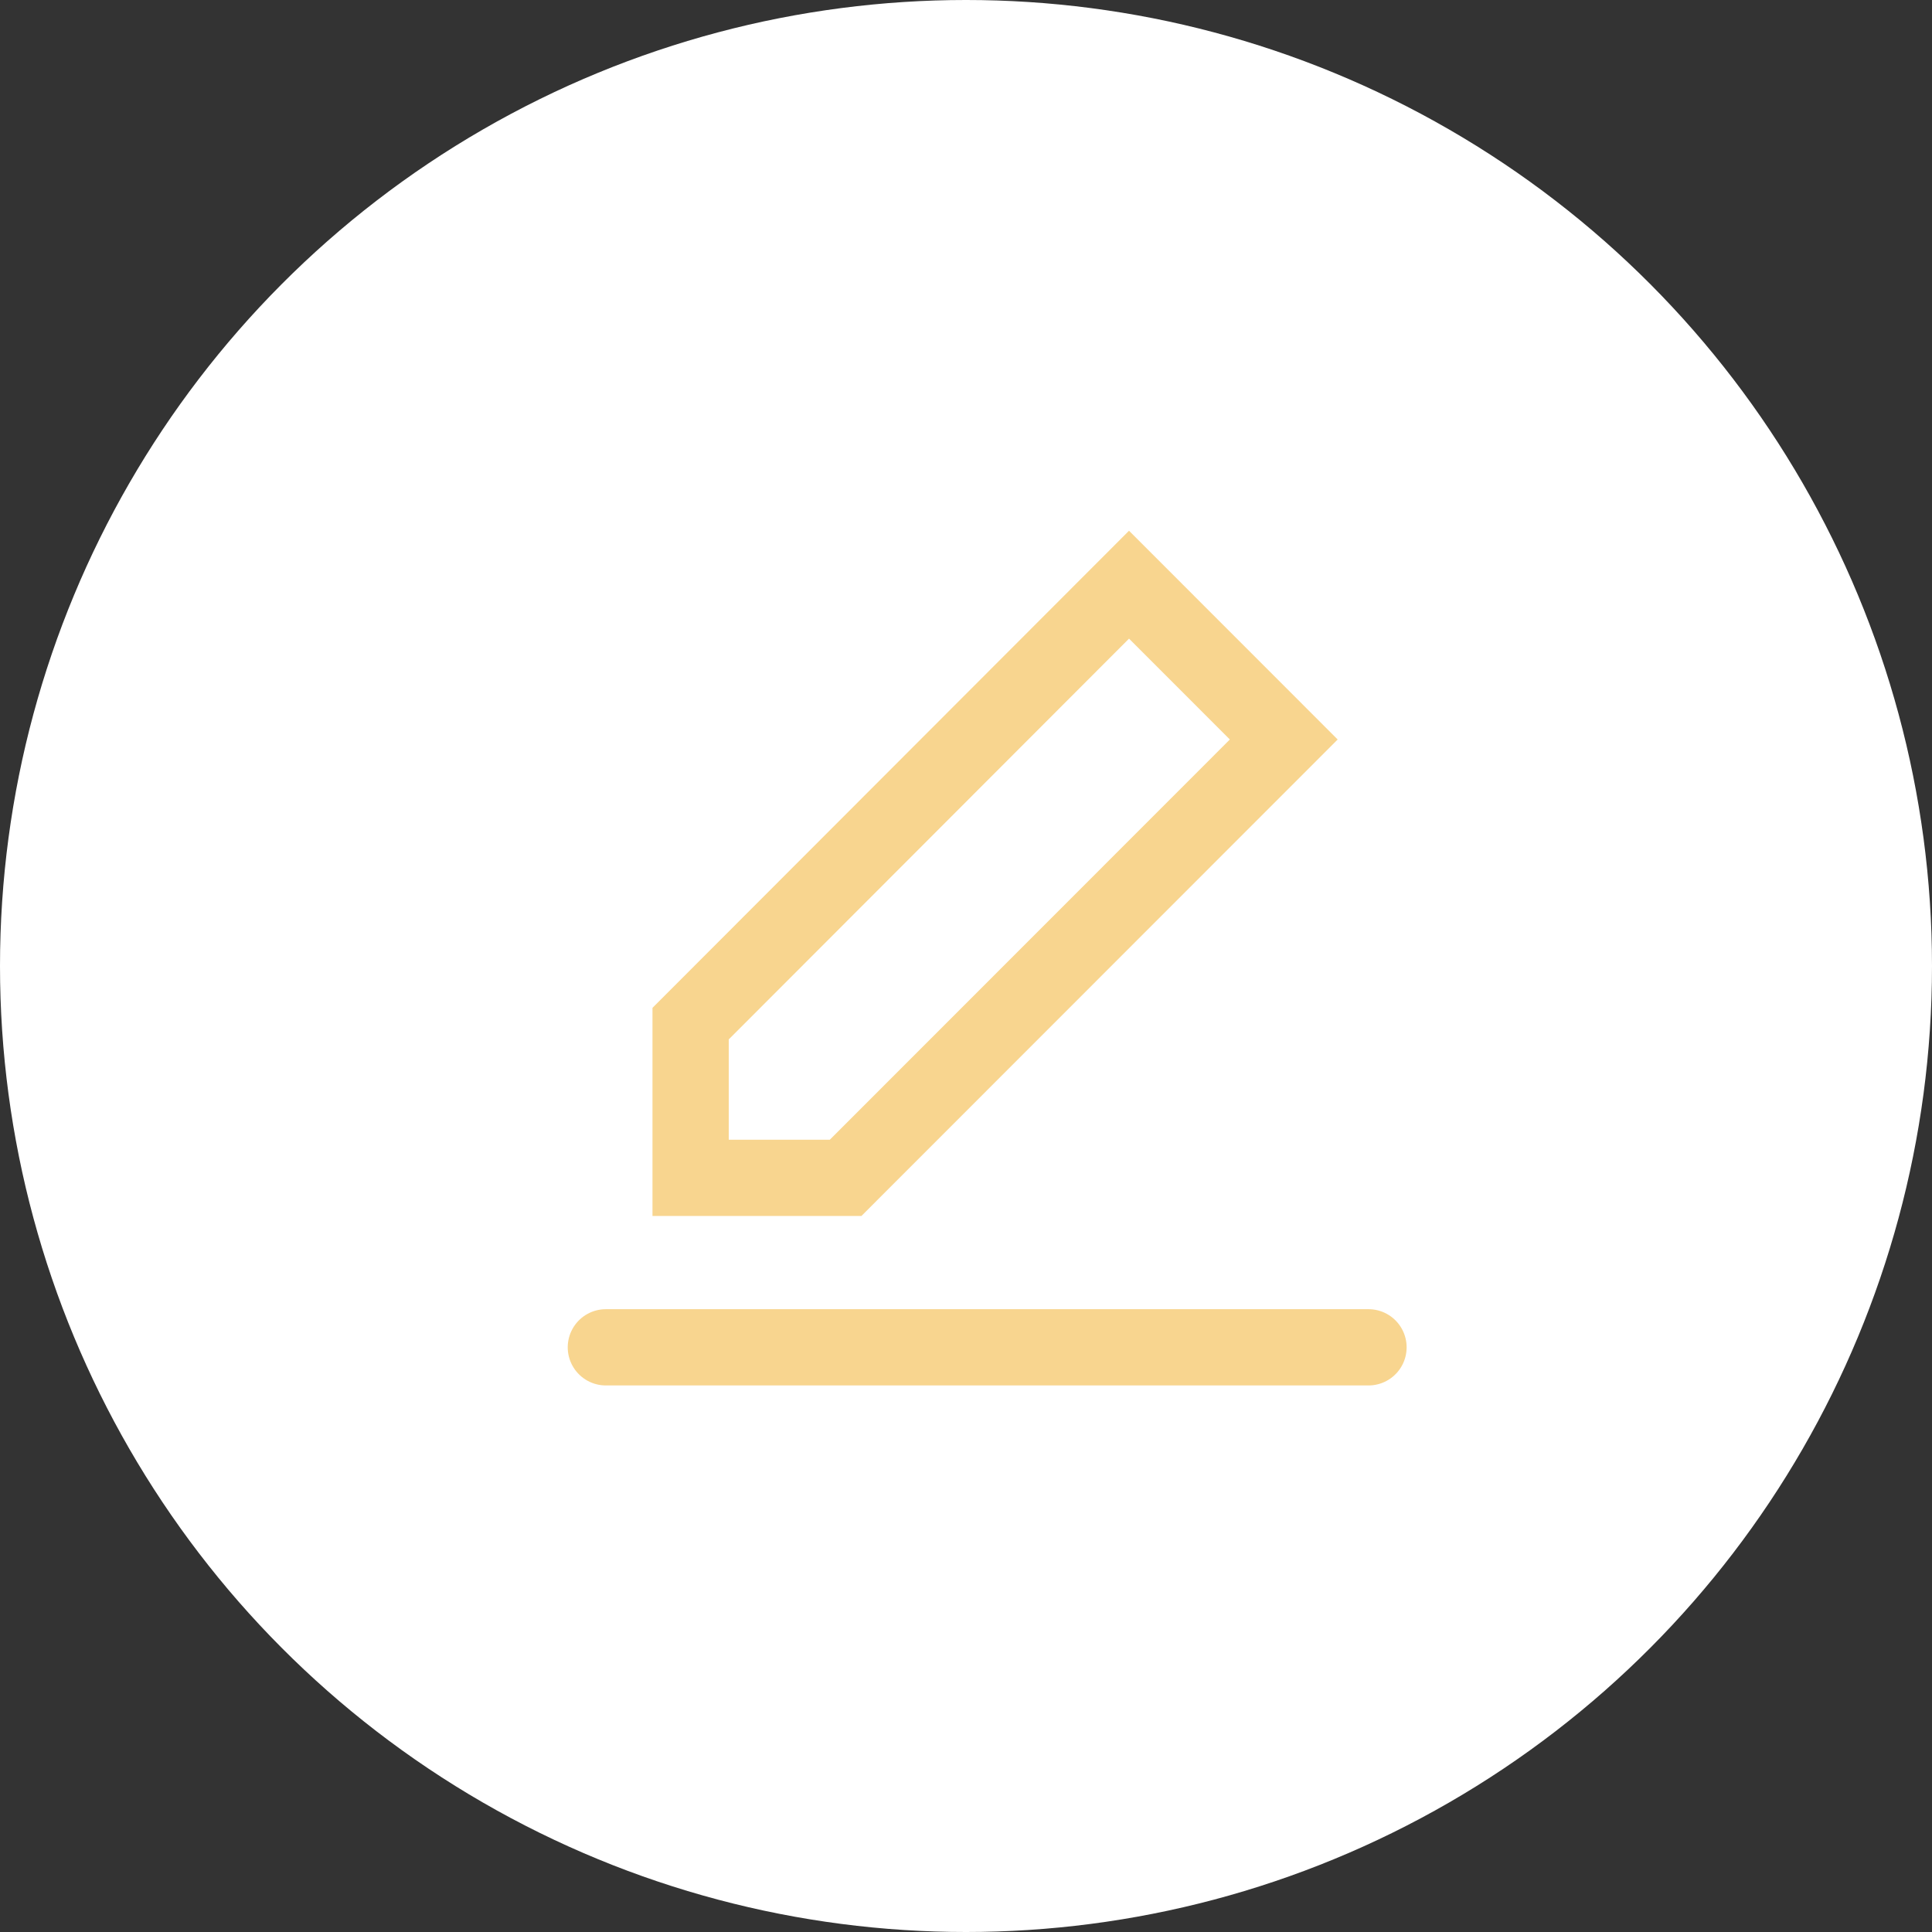<svg width="76" height="76" viewBox="0 0 76 76" fill="none" xmlns="http://www.w3.org/2000/svg">
<rect x="0" y="0" width="76" height="76" fill="#333333" stroke="none"/>
<circle cx="38" cy="38" r="38" fill="white"/>
<path d="M23.833 53H53.833" stroke="#F8D58F" stroke-width="3" stroke-linecap="round"/>
<path d="M27.167 40.267V46.333H33.265L50.5 29.09L44.413 23L27.167 40.267Z" stroke="#F8D58F" stroke-width="3"/>
</svg>
